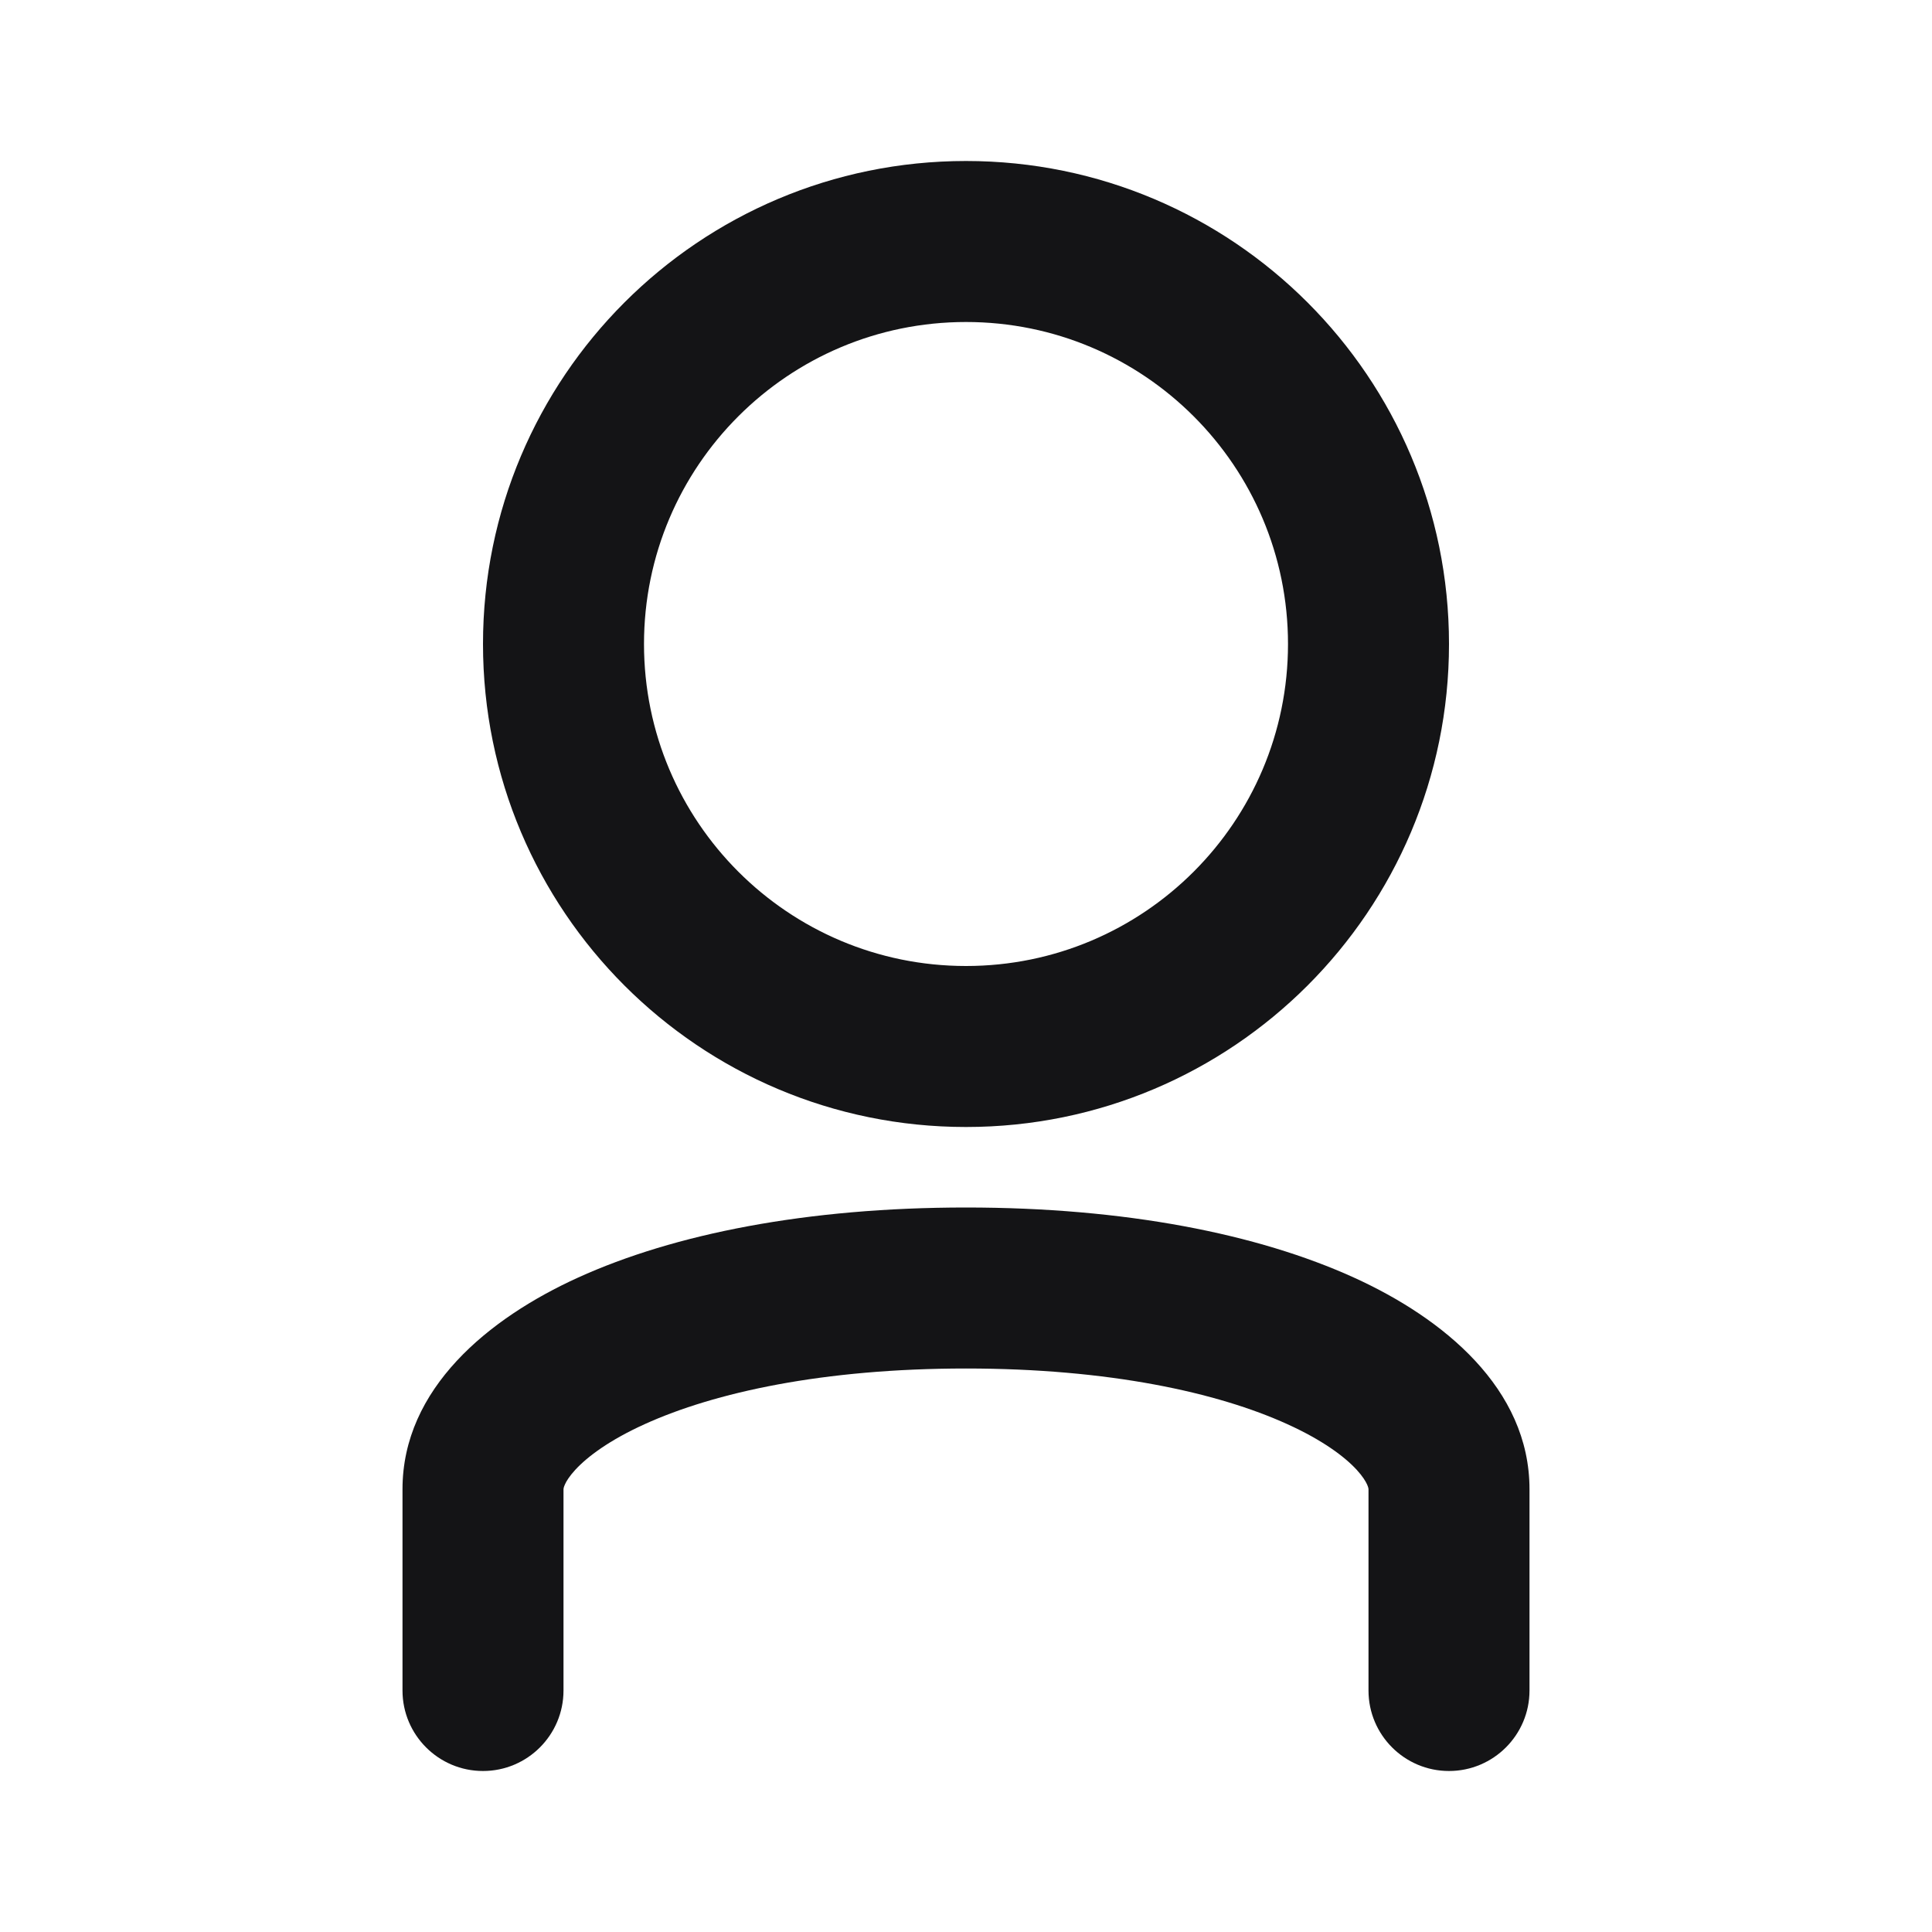 <svg width="24" height="24" viewBox="0 0 24 24" fill="none" xmlns="http://www.w3.org/2000/svg">
<path fill-rule="evenodd" clip-rule="evenodd" d="M12 14C15.314 14 18 11.314 18 8C18 4.686 15.314 2 12 2C8.686 2 6 4.686 6 8C6 11.314 8.686 14 12 14ZM16 8C16 10.209 14.209 12 12 12C9.791 12 8 10.209 8 8C8 5.791 9.791 4 12 4C14.209 4 16 5.791 16 8ZM7 18.5C7 18.497 7 18.48 7.017 18.442C7.034 18.402 7.072 18.34 7.146 18.259C7.299 18.093 7.573 17.889 8.007 17.692C8.874 17.298 10.223 17 12 17C13.777 17 15.127 17.298 15.993 17.692C16.427 17.889 16.701 18.093 16.854 18.259C16.928 18.34 16.965 18.402 16.983 18.442C17 18.48 17 18.497 17 18.5L17 20.453V20.873V20.97V20.992V20.998V21V21V21V21C17 21.552 17.448 22 18 22C18.552 22 19 21.552 19 21V21V21V21V20.998V20.992V20.97V20.873L19 20.453V18.5C19 17.248 17.929 16.375 16.82 15.871C15.624 15.327 13.974 15 12 15C10.026 15 8.376 15.327 7.18 15.871C6.071 16.375 5 17.248 5 18.5V18.507V18.515V18.522V18.529V18.537V18.544V18.551V18.559V18.566V18.573V18.581V18.588V18.595V18.602V18.61V18.617V18.625V18.632V18.639V18.646V18.654V18.661V18.668V18.676V18.683V18.69V18.698V18.705V18.712V18.72V18.727V18.734V18.741V18.749V18.756V18.763V18.77V18.778V18.785V18.792V18.8V18.807V18.814V18.822V18.829V18.836V18.843V18.851V18.858V18.865V18.872V18.88V18.887V18.894V18.901V18.909V18.916V18.923V18.93V18.937V18.945V18.952V18.959V18.966V18.974V18.981V18.988V18.995V19.002V19.009V19.017V19.024V19.031V19.038V19.045V19.053V19.06V19.067V19.074V19.081V19.088V19.096V19.103V19.11V19.117V19.124V19.131V19.138V19.145V19.152V19.16V19.167V19.174V19.181V19.188V19.195V19.202V19.209V19.216V19.223V19.23V19.237V19.244V19.251V19.258V19.265V19.272V19.279V19.286V19.293V19.3V19.307V19.314V19.321V19.328V19.335V19.342V19.349V19.356V19.363V19.37V19.377V19.384V19.39V19.397V19.404V19.411V19.418V19.425V19.432V19.439V19.445V19.452V19.459V19.466V19.473V19.48V19.486V19.493V19.5V19.507V19.513V19.52V19.527V19.534V19.54V19.547V19.554V19.561V19.567V19.574V19.581V19.587V19.594V19.601V19.607V19.614V19.62V19.627V19.634V19.64V19.647V19.654V19.66V19.667V19.673V19.68V19.686V19.693V19.699V19.706V19.712V19.719V19.725V19.732V19.738V19.745V19.751V19.758V19.764V19.77V19.777V19.783V19.79V19.796V19.802V19.809V19.815V19.821V19.828V19.834V19.84V19.847V19.853V19.859V19.865V19.872V19.878V19.884V19.89V19.896V19.903V19.909V19.915V19.921V19.927V19.933V19.94V19.946V19.952V19.958V19.964V19.97V19.976V19.982V19.988V19.994V20V20.006V20.012V20.018V20.024V20.03V20.036V20.042V20.048V20.054V20.059V20.065V20.071V20.077V20.083V20.089V20.095V20.1V20.106V20.112V20.118V20.123V20.129V20.135V20.14V20.146V20.152V20.157V20.163V20.169V20.174V20.18V20.186V20.191V20.197V20.202V20.208V20.213V20.219V20.224V20.23V20.235V20.241V20.246V20.251V20.257V20.262V20.268V20.273V20.278V20.284V20.289V20.294V20.299V20.305V20.31V20.315V20.32V20.326V20.331V20.336V20.341V20.346V20.352V20.357V20.362V20.367V20.372V20.377V20.382V20.387V20.392V20.397V20.402V20.407V20.412V20.417V20.422V20.426V20.431V20.436V20.441V20.446V20.451V20.455V20.46V20.465V20.47V20.474V20.479V20.484V20.488V20.493V20.498V20.502V20.507V20.512V20.516V20.521V20.525V20.53V20.534V20.539V20.543V20.547V20.552V20.556V20.561V20.565V20.569V20.574V20.578V20.582V20.587V20.591V20.595V20.599V20.604V20.608V20.612V20.616V20.62V20.624V20.628V20.632V20.636V20.64V20.644V20.648V20.652V20.656V20.66V20.664V20.668V20.672V20.676V20.68V20.683V20.687V20.691V20.695V20.698V20.702V20.706V20.71V20.713V20.717V20.721V20.724V20.728V20.731V20.735V20.738V20.742V20.745V20.749V20.752V20.756V20.759V20.762V20.765V20.769V20.772V20.775V20.779V20.782V20.785V20.788V20.791V20.795V20.798V20.801V20.804V20.807V20.81V20.813V20.816V20.819V20.822V20.825V20.828V20.831V20.834V20.837V20.839V20.842V20.845V20.848V20.85V20.853V20.856V20.858V20.861V20.864V20.866V20.869V20.871V20.874V20.876V20.879V20.881V20.884V20.886V20.889V20.891V20.893V20.896V20.898V20.9V20.902V20.905V20.907V20.909V20.911V20.913V20.915V20.917V20.919V20.922V20.924V20.925V20.927V20.929V20.931V20.933V20.935V20.937V20.939V20.94V20.942V20.944V20.946V20.947V20.949V20.951V20.952V20.954V20.955V20.957V20.958V20.96V20.961V20.963V20.964V20.965V20.967V20.968V20.969V20.971V20.972V20.973V20.974V20.976V20.977V20.978V20.979V20.98V20.981V20.982V20.983V20.984V20.985V20.986V20.986V20.987V20.988V20.989V20.99V20.991V20.991V20.992V20.992V20.993V20.994V20.994V20.995V20.995V20.996V20.996V20.997V20.997V20.998V20.998V20.998V20.999V20.999V20.999V20.999V21V21V21V21V21V21C5 21.552 5.448 22 6 22C6.552 22 7 21.552 7 21V21V21V21V21V21V20.999V20.999V20.999V20.999V20.998V20.998V20.998V20.997V20.997V20.996V20.996V20.995V20.995V20.994V20.994V20.993V20.992V20.992V20.991V20.991V20.99V20.989V20.988V20.987V20.986V20.986V20.985V20.984V20.983V20.982V20.981V20.98V20.979V20.978V20.977V20.976V20.974V20.973V20.972V20.971V20.969V20.968V20.967V20.965V20.964V20.963V20.961V20.96V20.958V20.957V20.955V20.954V20.952V20.951V20.949V20.947V20.946V20.944V20.942V20.94V20.939V20.937V20.935V20.933V20.931V20.929V20.927V20.925V20.924V20.922V20.919V20.917V20.915V20.913V20.911V20.909V20.907V20.905V20.902V20.9V20.898V20.896V20.893V20.891V20.889V20.886V20.884V20.881V20.879V20.876V20.874V20.871V20.869V20.866V20.864V20.861V20.858V20.856V20.853V20.85V20.848V20.845V20.842V20.839V20.837V20.834V20.831V20.828V20.825V20.822V20.819V20.816V20.813V20.81V20.807V20.804V20.801V20.798V20.795V20.791V20.788V20.785V20.782V20.779V20.775V20.772V20.769V20.765V20.762V20.759V20.756V20.752V20.749V20.745V20.742V20.738V20.735V20.731V20.728V20.724V20.721V20.717V20.713V20.71V20.706V20.702V20.698V20.695V20.691V20.687V20.683V20.68V20.676V20.672V20.668V20.664V20.66V20.656V20.652V20.648V20.644V20.64V20.636V20.632V20.628V20.624V20.62V20.616V20.612V20.608V20.604V20.599V20.595V20.591V20.587V20.582V20.578V20.574V20.569V20.565V20.561V20.556V20.552V20.547V20.543V20.539V20.534V20.53V20.525V20.521V20.516V20.512V20.507V20.502V20.498V20.493V20.488V20.484V20.479V20.474V20.47V20.465V20.46V20.455V20.451V20.446V20.441V20.436V20.431V20.426V20.422V20.417V20.412V20.407V20.402V20.397V20.392V20.387V20.382V20.377V20.372V20.367V20.362V20.357V20.352V20.346V20.341V20.336V20.331V20.326V20.32V20.315V20.31V20.305V20.299V20.294V20.289V20.284V20.278V20.273V20.268V20.262V20.257V20.251V20.246V20.241V20.235V20.23V20.224V20.219V20.213V20.208V20.202V20.197V20.191V20.186V20.18V20.174V20.169V20.163V20.157V20.152V20.146V20.14V20.135V20.129V20.123V20.118V20.112V20.106V20.1V20.095V20.089V20.083V20.077V20.071V20.065V20.059V20.054V20.048V20.042V20.036V20.03V20.024V20.018V20.012V20.006V20V19.994V19.988V19.982V19.976V19.97V19.964V19.958V19.952V19.946V19.94V19.933V19.927V19.921V19.915V19.909V19.903V19.896V19.89V19.884V19.878V19.872V19.865V19.859V19.853V19.847V19.84V19.834V19.828V19.821V19.815V19.809V19.802V19.796V19.79V19.783V19.777V19.77V19.764V19.758V19.751V19.745V19.738V19.732V19.725V19.719V19.712V19.706V19.699V19.693V19.686V19.68V19.673V19.667V19.66V19.654V19.647V19.64V19.634V19.627V19.62V19.614V19.607V19.601V19.594V19.587V19.581V19.574V19.567V19.561V19.554V19.547V19.54V19.534V19.527V19.52V19.513V19.507V19.5V19.493V19.486V19.48V19.473V19.466V19.459V19.452V19.445V19.439V19.432V19.425V19.418V19.411V19.404V19.397V19.39V19.384V19.377V19.37V19.363V19.356V19.349V19.342V19.335V19.328V19.321V19.314V19.307V19.3V19.293V19.286V19.279V19.272V19.265V19.258V19.251V19.244V19.237V19.23V19.223V19.216V19.209V19.202V19.195V19.188V19.181V19.174V19.167V19.16V19.152V19.145V19.138V19.131V19.124V19.117V19.11V19.103V19.096V19.088V19.081V19.074V19.067V19.06V19.053V19.045V19.038V19.031V19.024V19.017V19.009V19.002V18.995V18.988V18.981V18.974V18.966V18.959V18.952V18.945V18.937V18.93V18.923V18.916V18.909V18.901V18.894V18.887V18.88V18.872V18.865V18.858V18.851V18.843V18.836V18.829V18.822V18.814V18.807V18.8V18.792V18.785V18.778V18.77V18.763V18.756V18.749V18.741V18.734V18.727V18.72V18.712V18.705V18.698V18.69V18.683V18.676V18.668V18.661V18.654V18.646V18.639V18.632V18.625V18.617V18.61V18.602V18.595V18.588V18.581V18.573V18.566V18.559V18.551V18.544V18.537V18.529V18.522V18.515V18.507V18.5Z" fill="#141416"/>
</svg>
